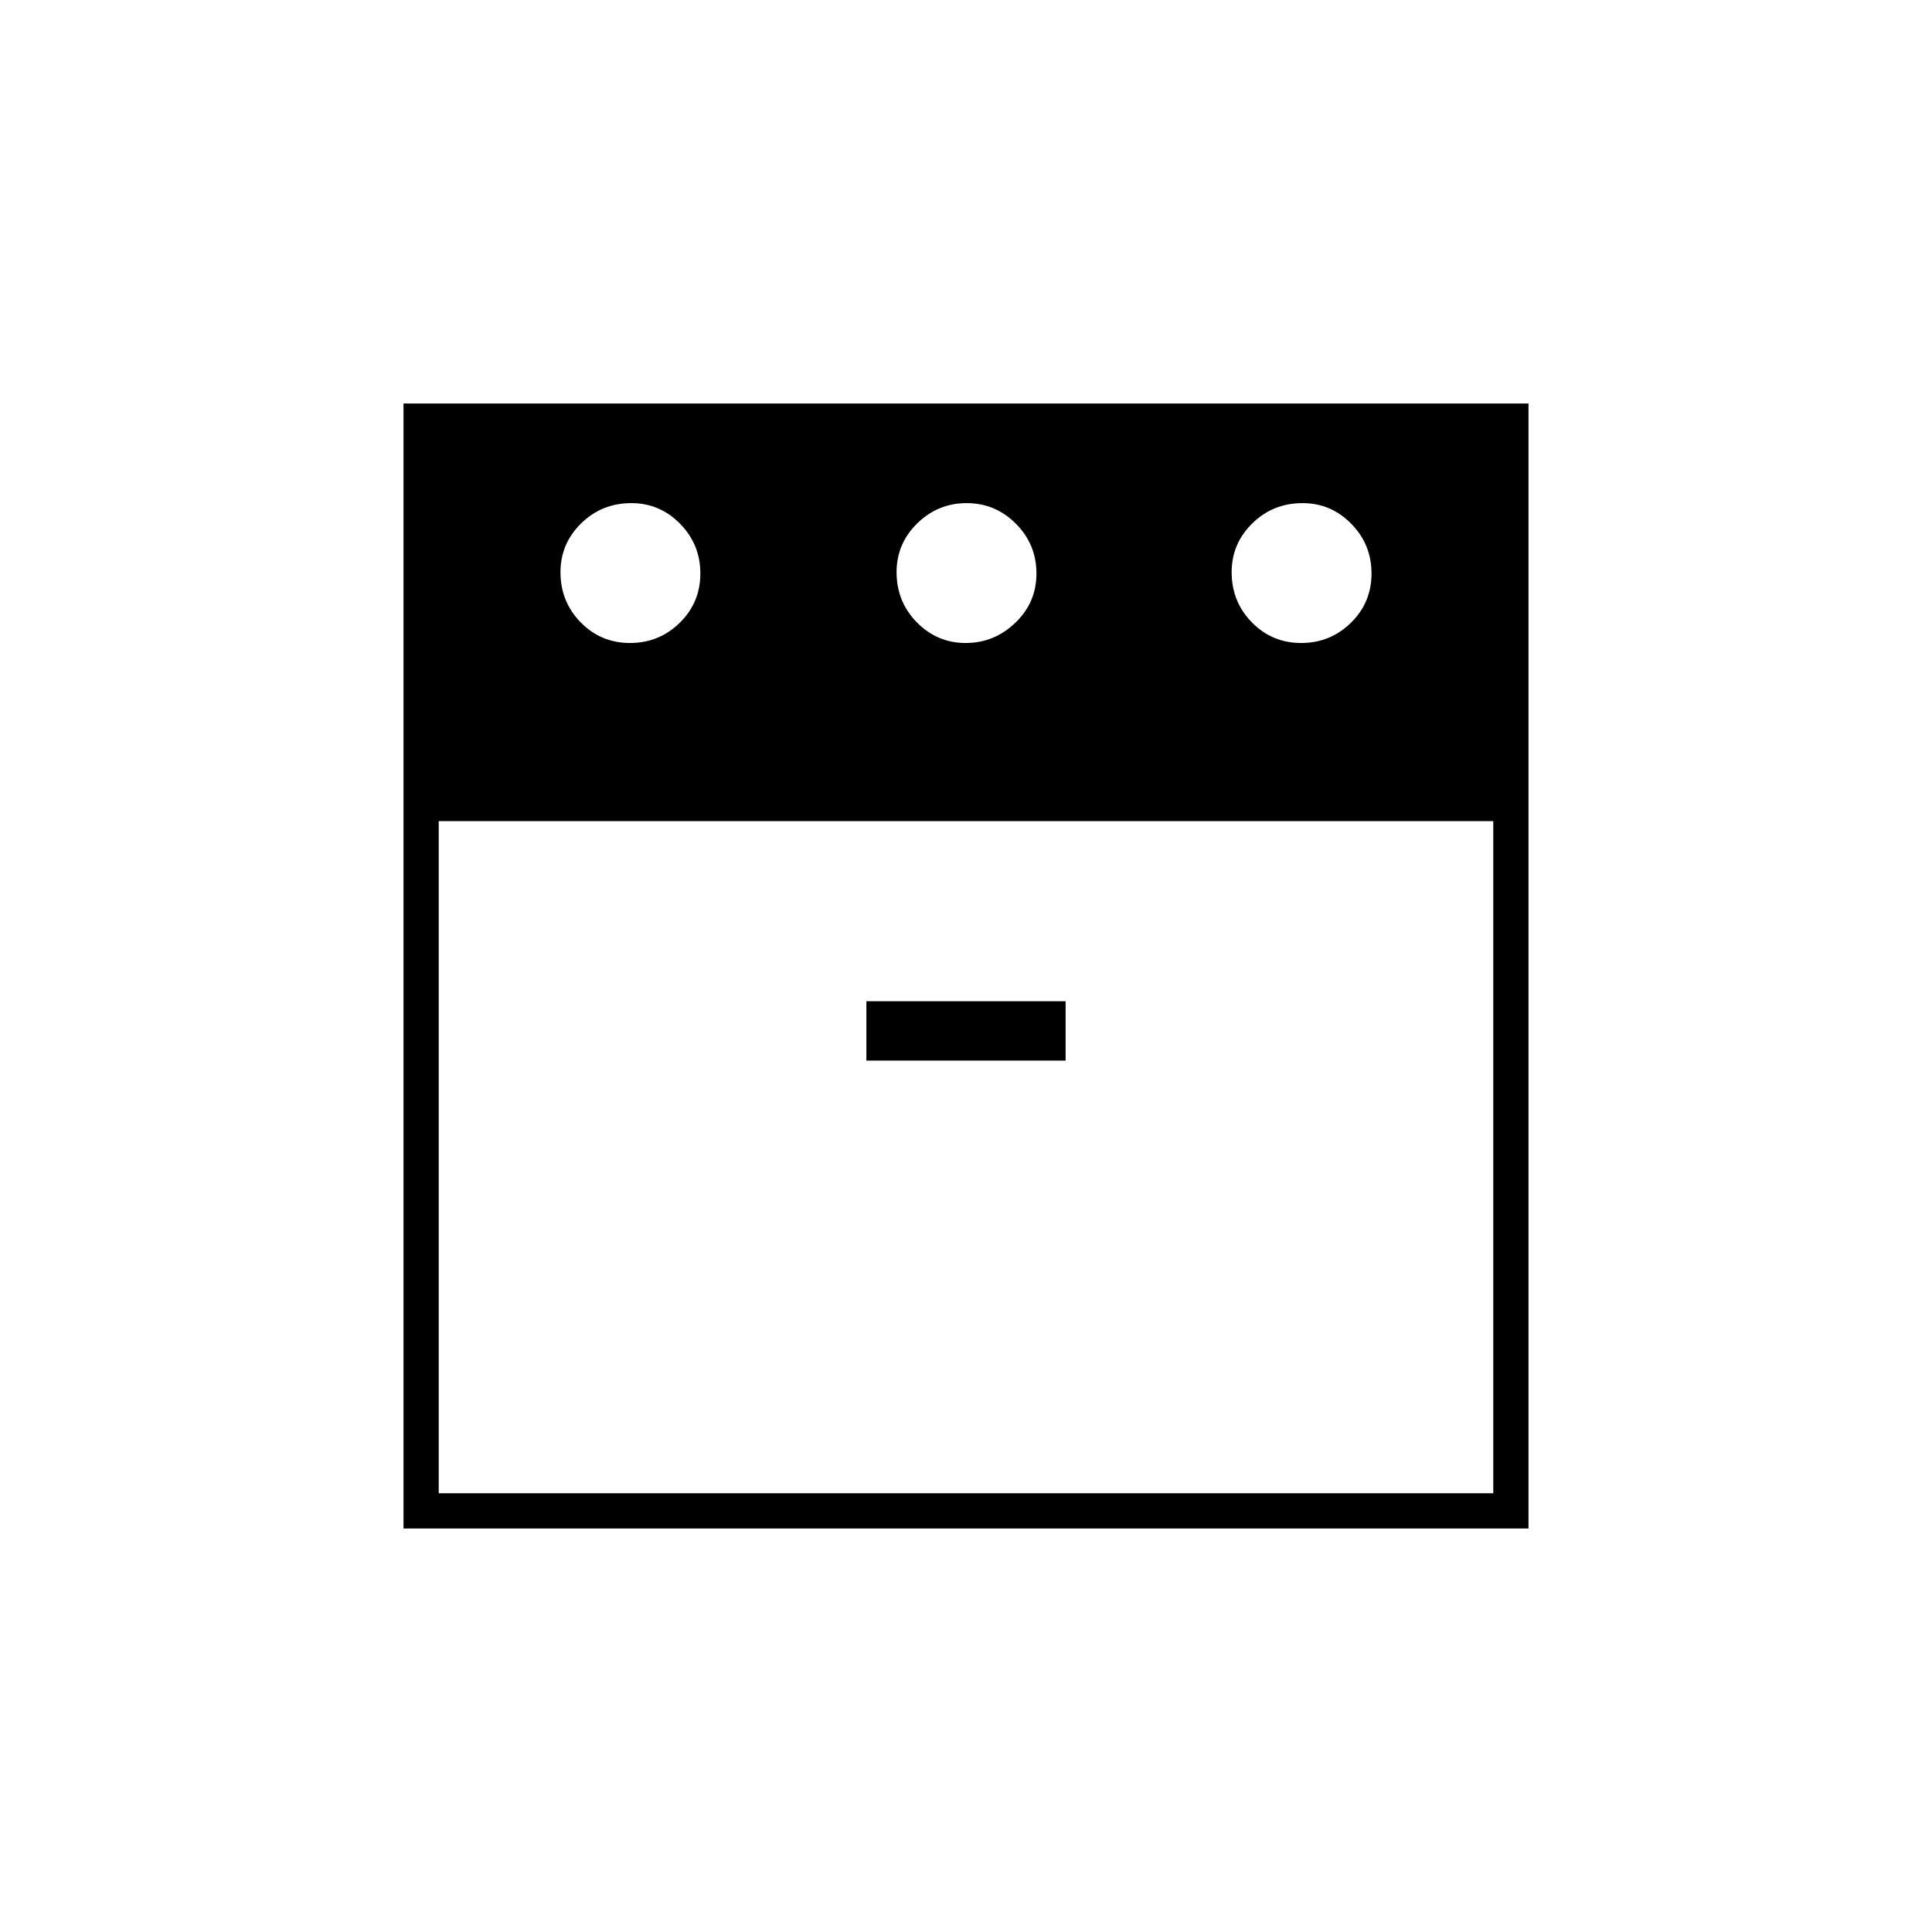 <svg xmlns="http://www.w3.org/2000/svg" height="20" viewBox="0 -960 960 960" width="20"><path d="M646.54-640.5q14.46 0 24.71-10.04t10.25-24.5q0-14.46-10.08-24.71Q661.35-710 647.21-710q-14.71 0-24.96 10.08Q612-689.85 612-675.71q0 14.71 10.04 24.96t24.5 10.25Zm-166.7 0q14.16 0 24.66-10.04t10.5-24.5q0-14.46-10.19-24.71-10.2-10.25-24.5-10.25-14.31 0-24.56 10.08-10.25 10.07-10.25 24.21 0 14.71 10.09 24.96t24.25 10.25Zm-166.8 0q14.46 0 24.71-10.04t10.25-24.5q0-14.46-10.08-24.71Q327.85-710 313.71-710q-14.71 0-24.96 10.08-10.25 10.07-10.25 24.21 0 14.71 10.04 24.96t24.5 10.25ZM218-552v334h524v-334H218Zm212.5 119h99v-29.5h-99v29.5Zm-230 232.5v-559h559v559h-559ZM480-558Zm0 0Z"/></svg>